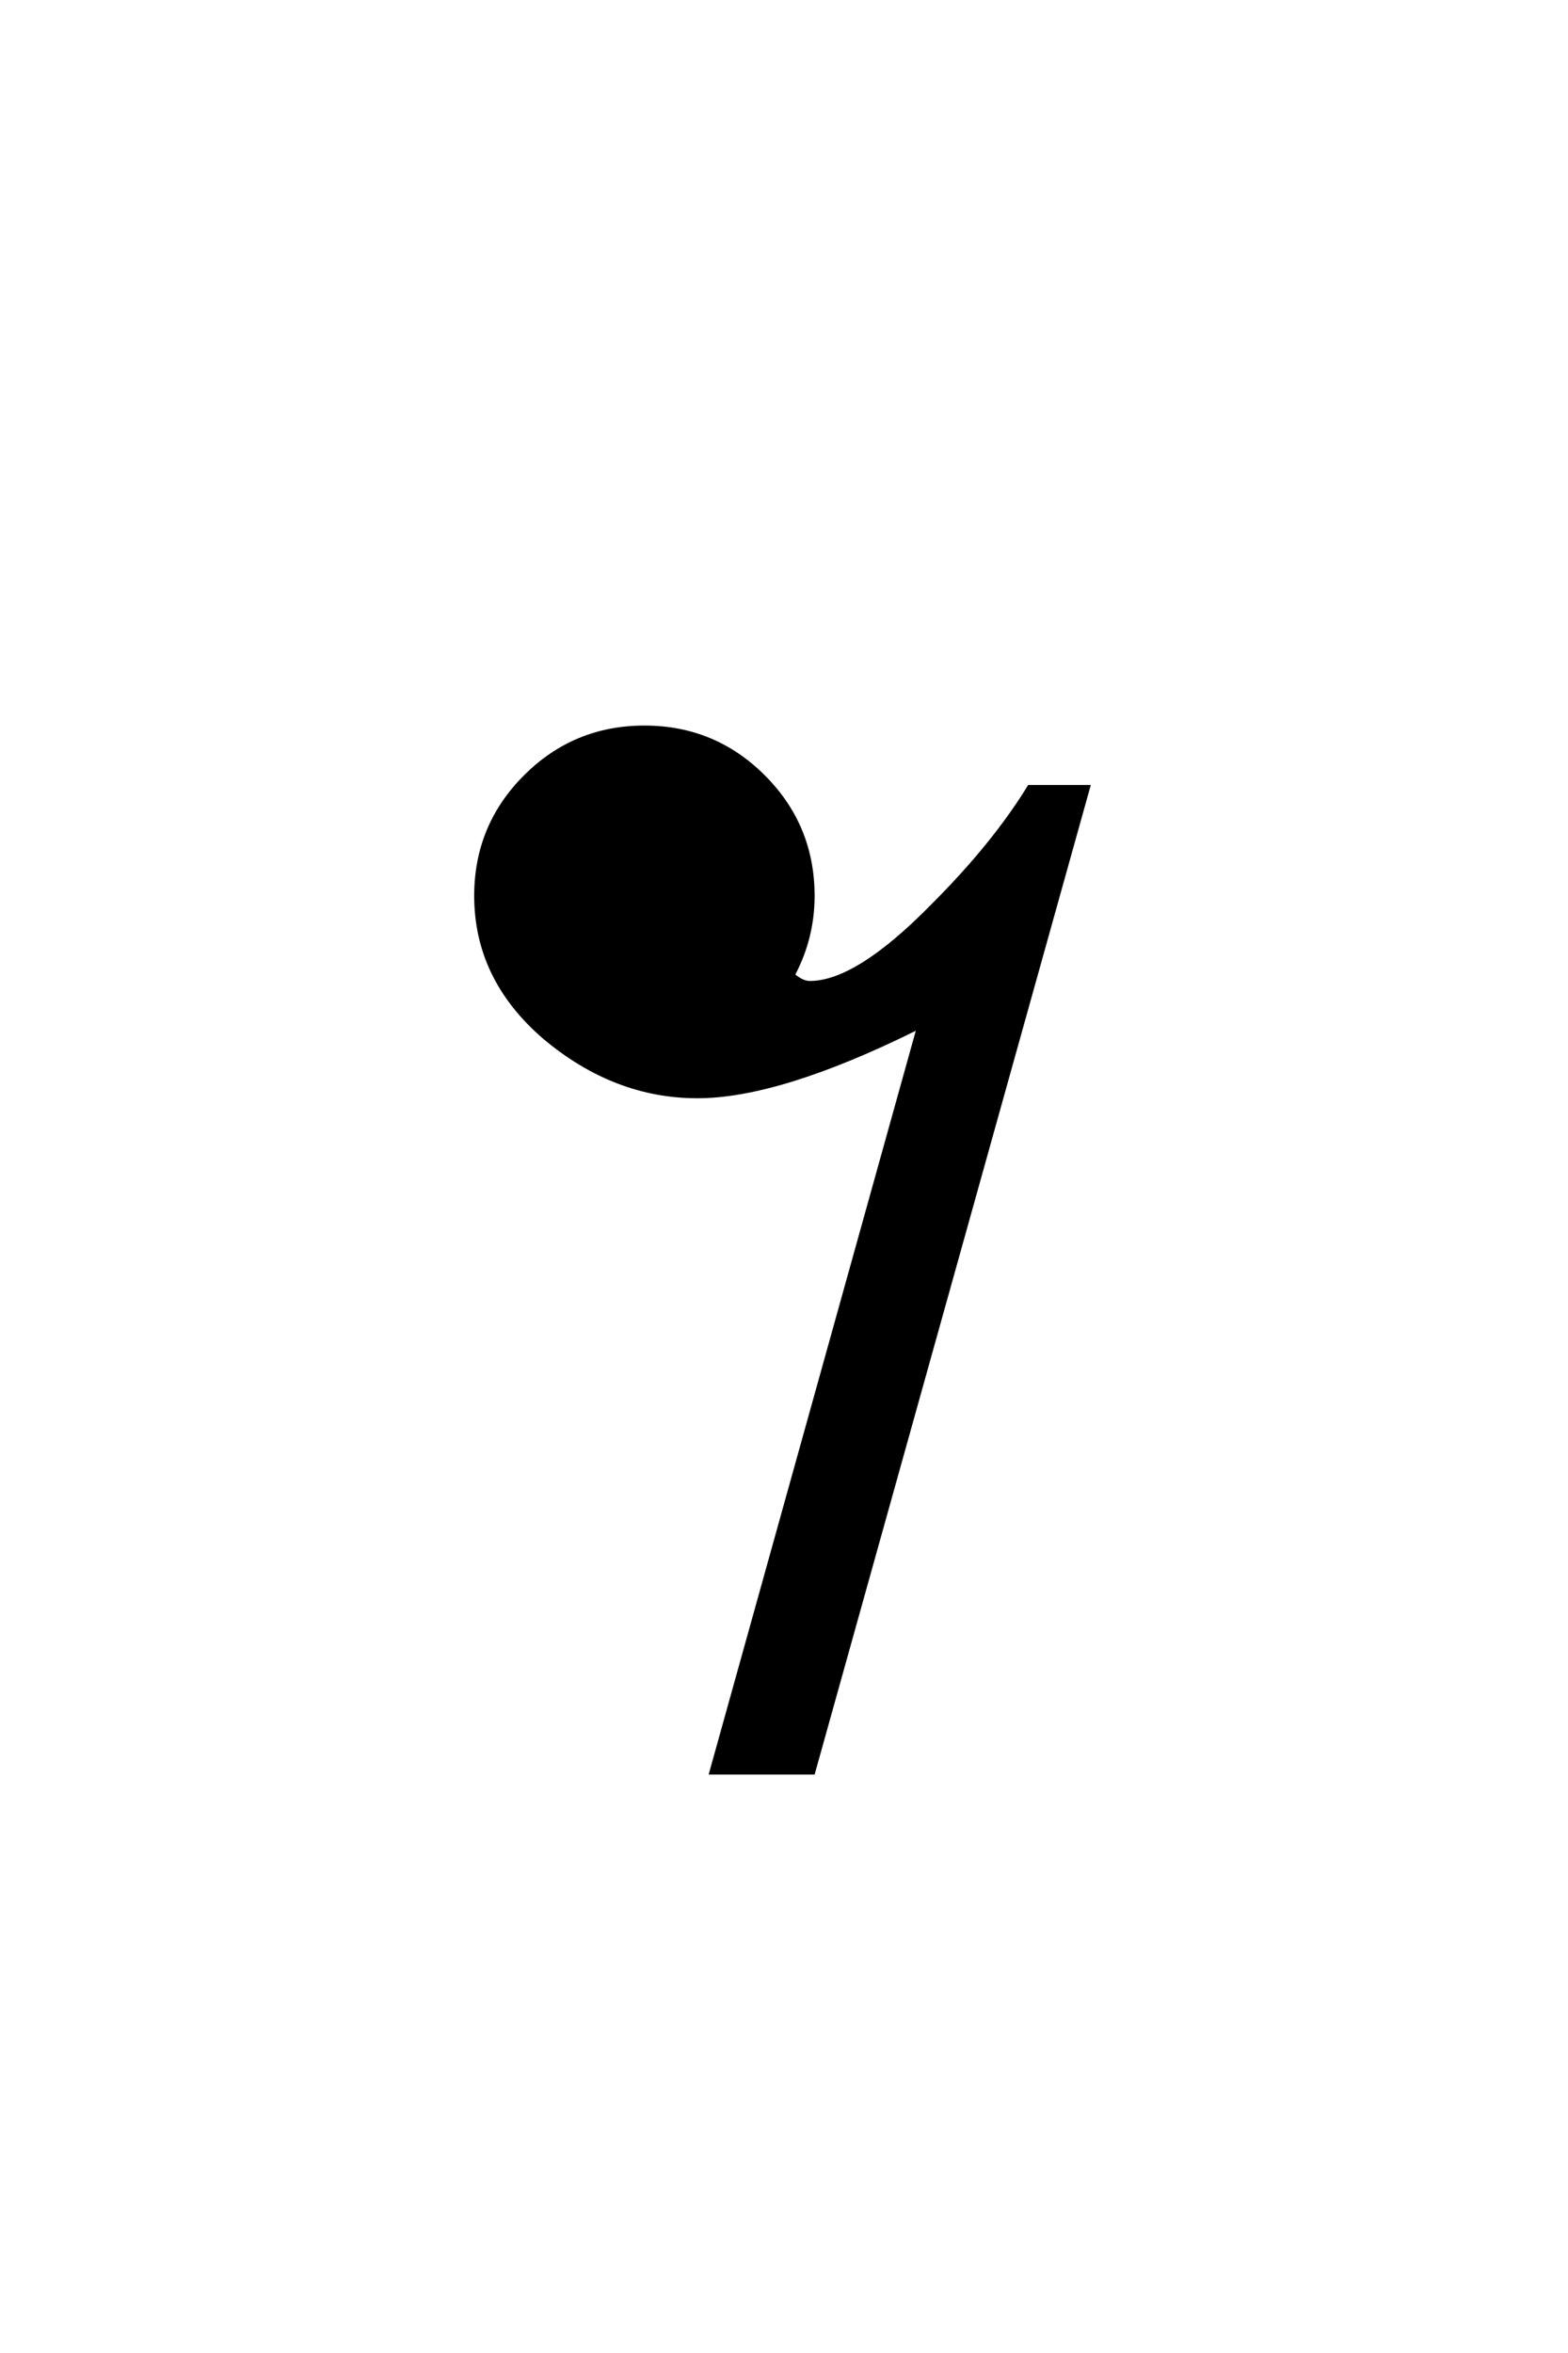 <?xml version="1.0" encoding="UTF-8"?><svg id="Layer_1" xmlns="http://www.w3.org/2000/svg" viewBox="0 0 160 240"><defs><style>.cls-1{stroke-width:0px;}</style></defs><path id="path2818" class="cls-1" d="m111.306,80.068l-28.182,100.932h-10.814l21.137-75.863c-9.285,4.588-16.713,6.882-22.284,6.882-5.68-0-10.923-2.021-15.73-6.063-4.697-4.042-7.046-8.902-7.046-14.583,0-4.806,1.693-8.902,5.079-12.289,3.386-3.386,7.482-5.079,12.289-5.079s8.902,1.693,12.289,5.079c3.386,3.386,5.079,7.483,5.079,12.289,0,2.84-.655,5.516-1.966,8.029.546.437,1.038.655,1.475.655,3.168,0,7.319-2.622,12.453-7.865,4.151-4.151,7.428-8.193,9.831-12.125h6.39"/></svg>